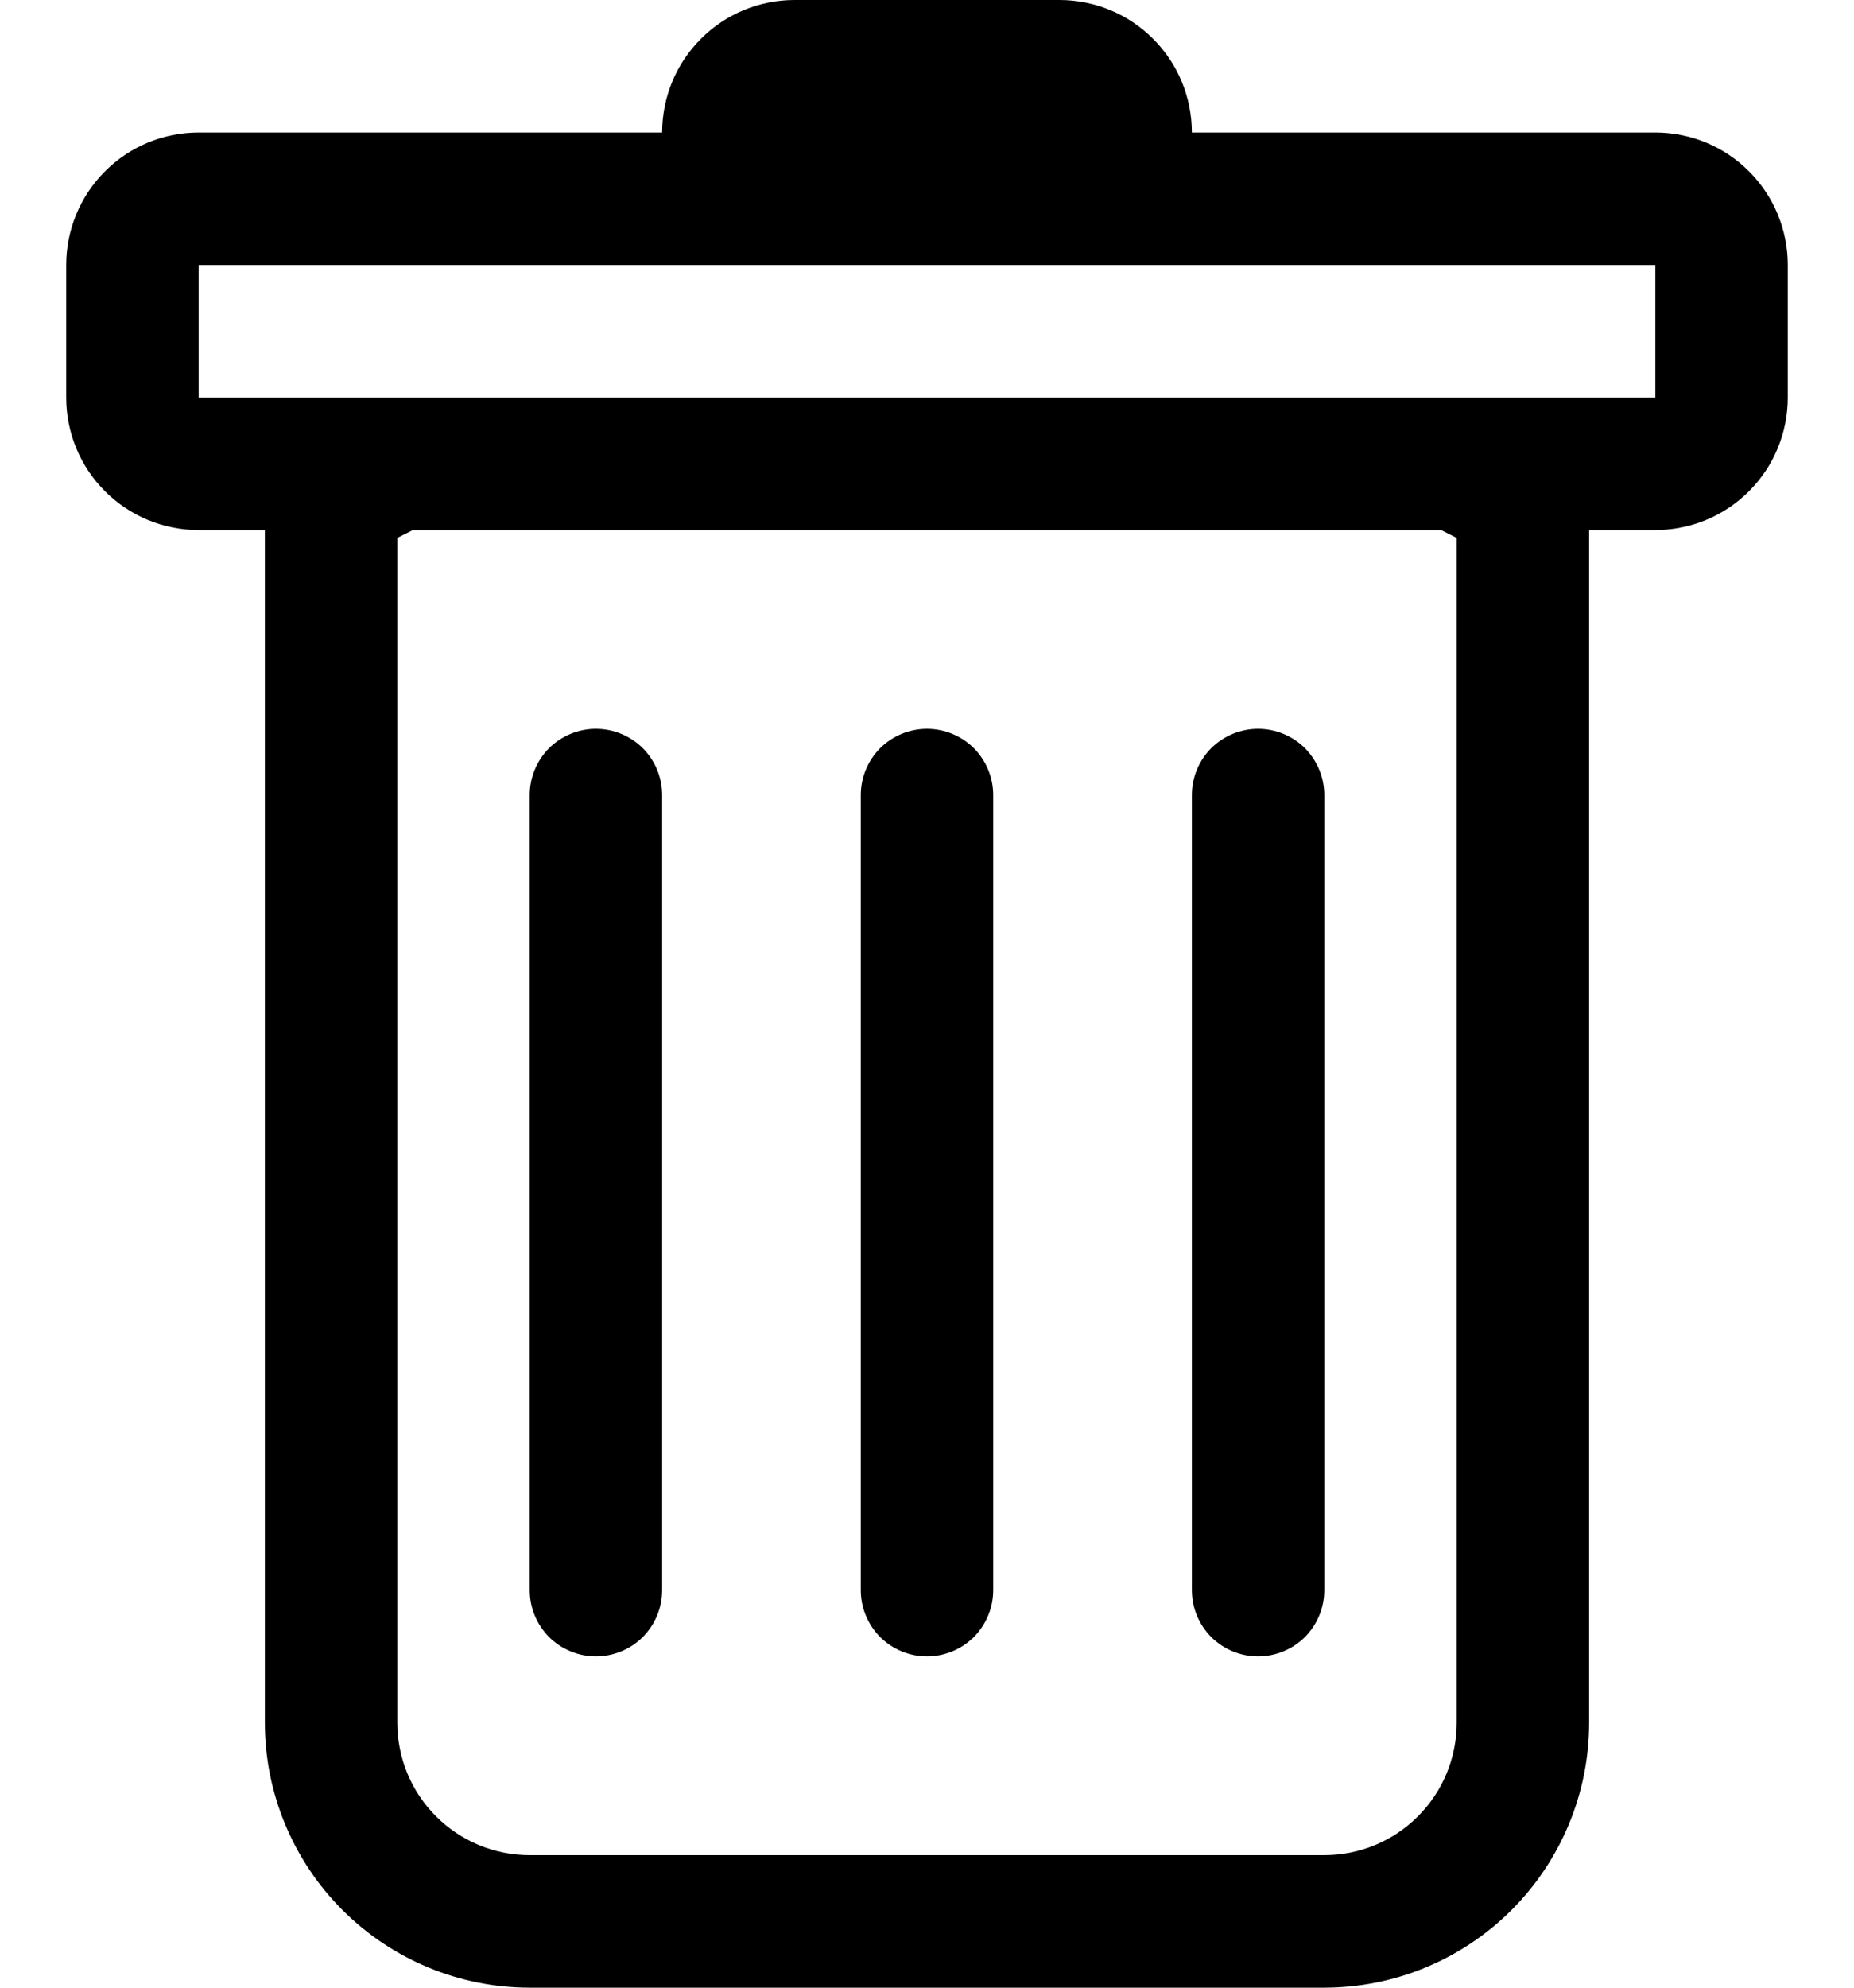 <svg width="14" height="15" viewBox="0 0 14 15" fill="none" xmlns="http://www.w3.org/2000/svg">
<path d="M4.5 5.5C4.633 5.5 4.76 5.553 4.854 5.646C4.947 5.74 5 5.867 5 6V12C5 12.133 4.947 12.26 4.854 12.354C4.76 12.447 4.633 12.5 4.5 12.5C4.367 12.5 4.24 12.447 4.146 12.354C4.053 12.26 4 12.133 4 12V6C4 5.867 4.053 5.74 4.146 5.646C4.24 5.553 4.367 5.5 4.5 5.5V5.5ZM7 5.5C7.133 5.5 7.26 5.553 7.354 5.646C7.447 5.74 7.5 5.867 7.5 6V12C7.5 12.133 7.447 12.26 7.354 12.354C7.26 12.447 7.133 12.5 7 12.5C6.867 12.5 6.74 12.447 6.646 12.354C6.553 12.26 6.5 12.133 6.5 12V6C6.5 5.867 6.553 5.74 6.646 5.646C6.74 5.553 6.867 5.5 7 5.5V5.5ZM10 6C10 5.867 9.947 5.74 9.854 5.646C9.76 5.553 9.633 5.5 9.5 5.5C9.367 5.5 9.24 5.553 9.146 5.646C9.053 5.74 9 5.867 9 6V12C9 12.133 9.053 12.26 9.146 12.354C9.24 12.447 9.367 12.5 9.5 12.5C9.633 12.5 9.76 12.447 9.854 12.354C9.947 12.26 10 12.133 10 12V6Z" fill="black"/>
<path fill-rule="evenodd" clip-rule="evenodd" d="M13.5 3C13.5 3.265 13.395 3.52 13.207 3.707C13.02 3.895 12.765 4 12.5 4H12V13C12 13.53 11.789 14.039 11.414 14.414C11.039 14.789 10.53 15 10 15H4C3.47 15 2.961 14.789 2.586 14.414C2.211 14.039 2 13.53 2 13V4H1.5C1.235 4 0.98 3.895 0.793 3.707C0.605 3.52 0.5 3.265 0.5 3V2C0.5 1.735 0.605 1.48 0.793 1.293C0.98 1.105 1.235 1 1.5 1H5C5 0.735 5.105 0.48 5.293 0.293C5.48 0.105 5.735 0 6 0L8 0C8.265 0 8.52 0.105 8.707 0.293C8.895 0.48 9 0.735 9 1H12.5C12.765 1 13.02 1.105 13.207 1.293C13.395 1.48 13.5 1.735 13.5 2V3ZM3.118 4L3 4.059V13C3 13.265 3.105 13.52 3.293 13.707C3.48 13.895 3.735 14 4 14H10C10.265 14 10.52 13.895 10.707 13.707C10.895 13.52 11 13.265 11 13V4.059L10.882 4H3.118ZM1.5 3V2H12.5V3H1.5Z" fill="black"/>
</svg>
